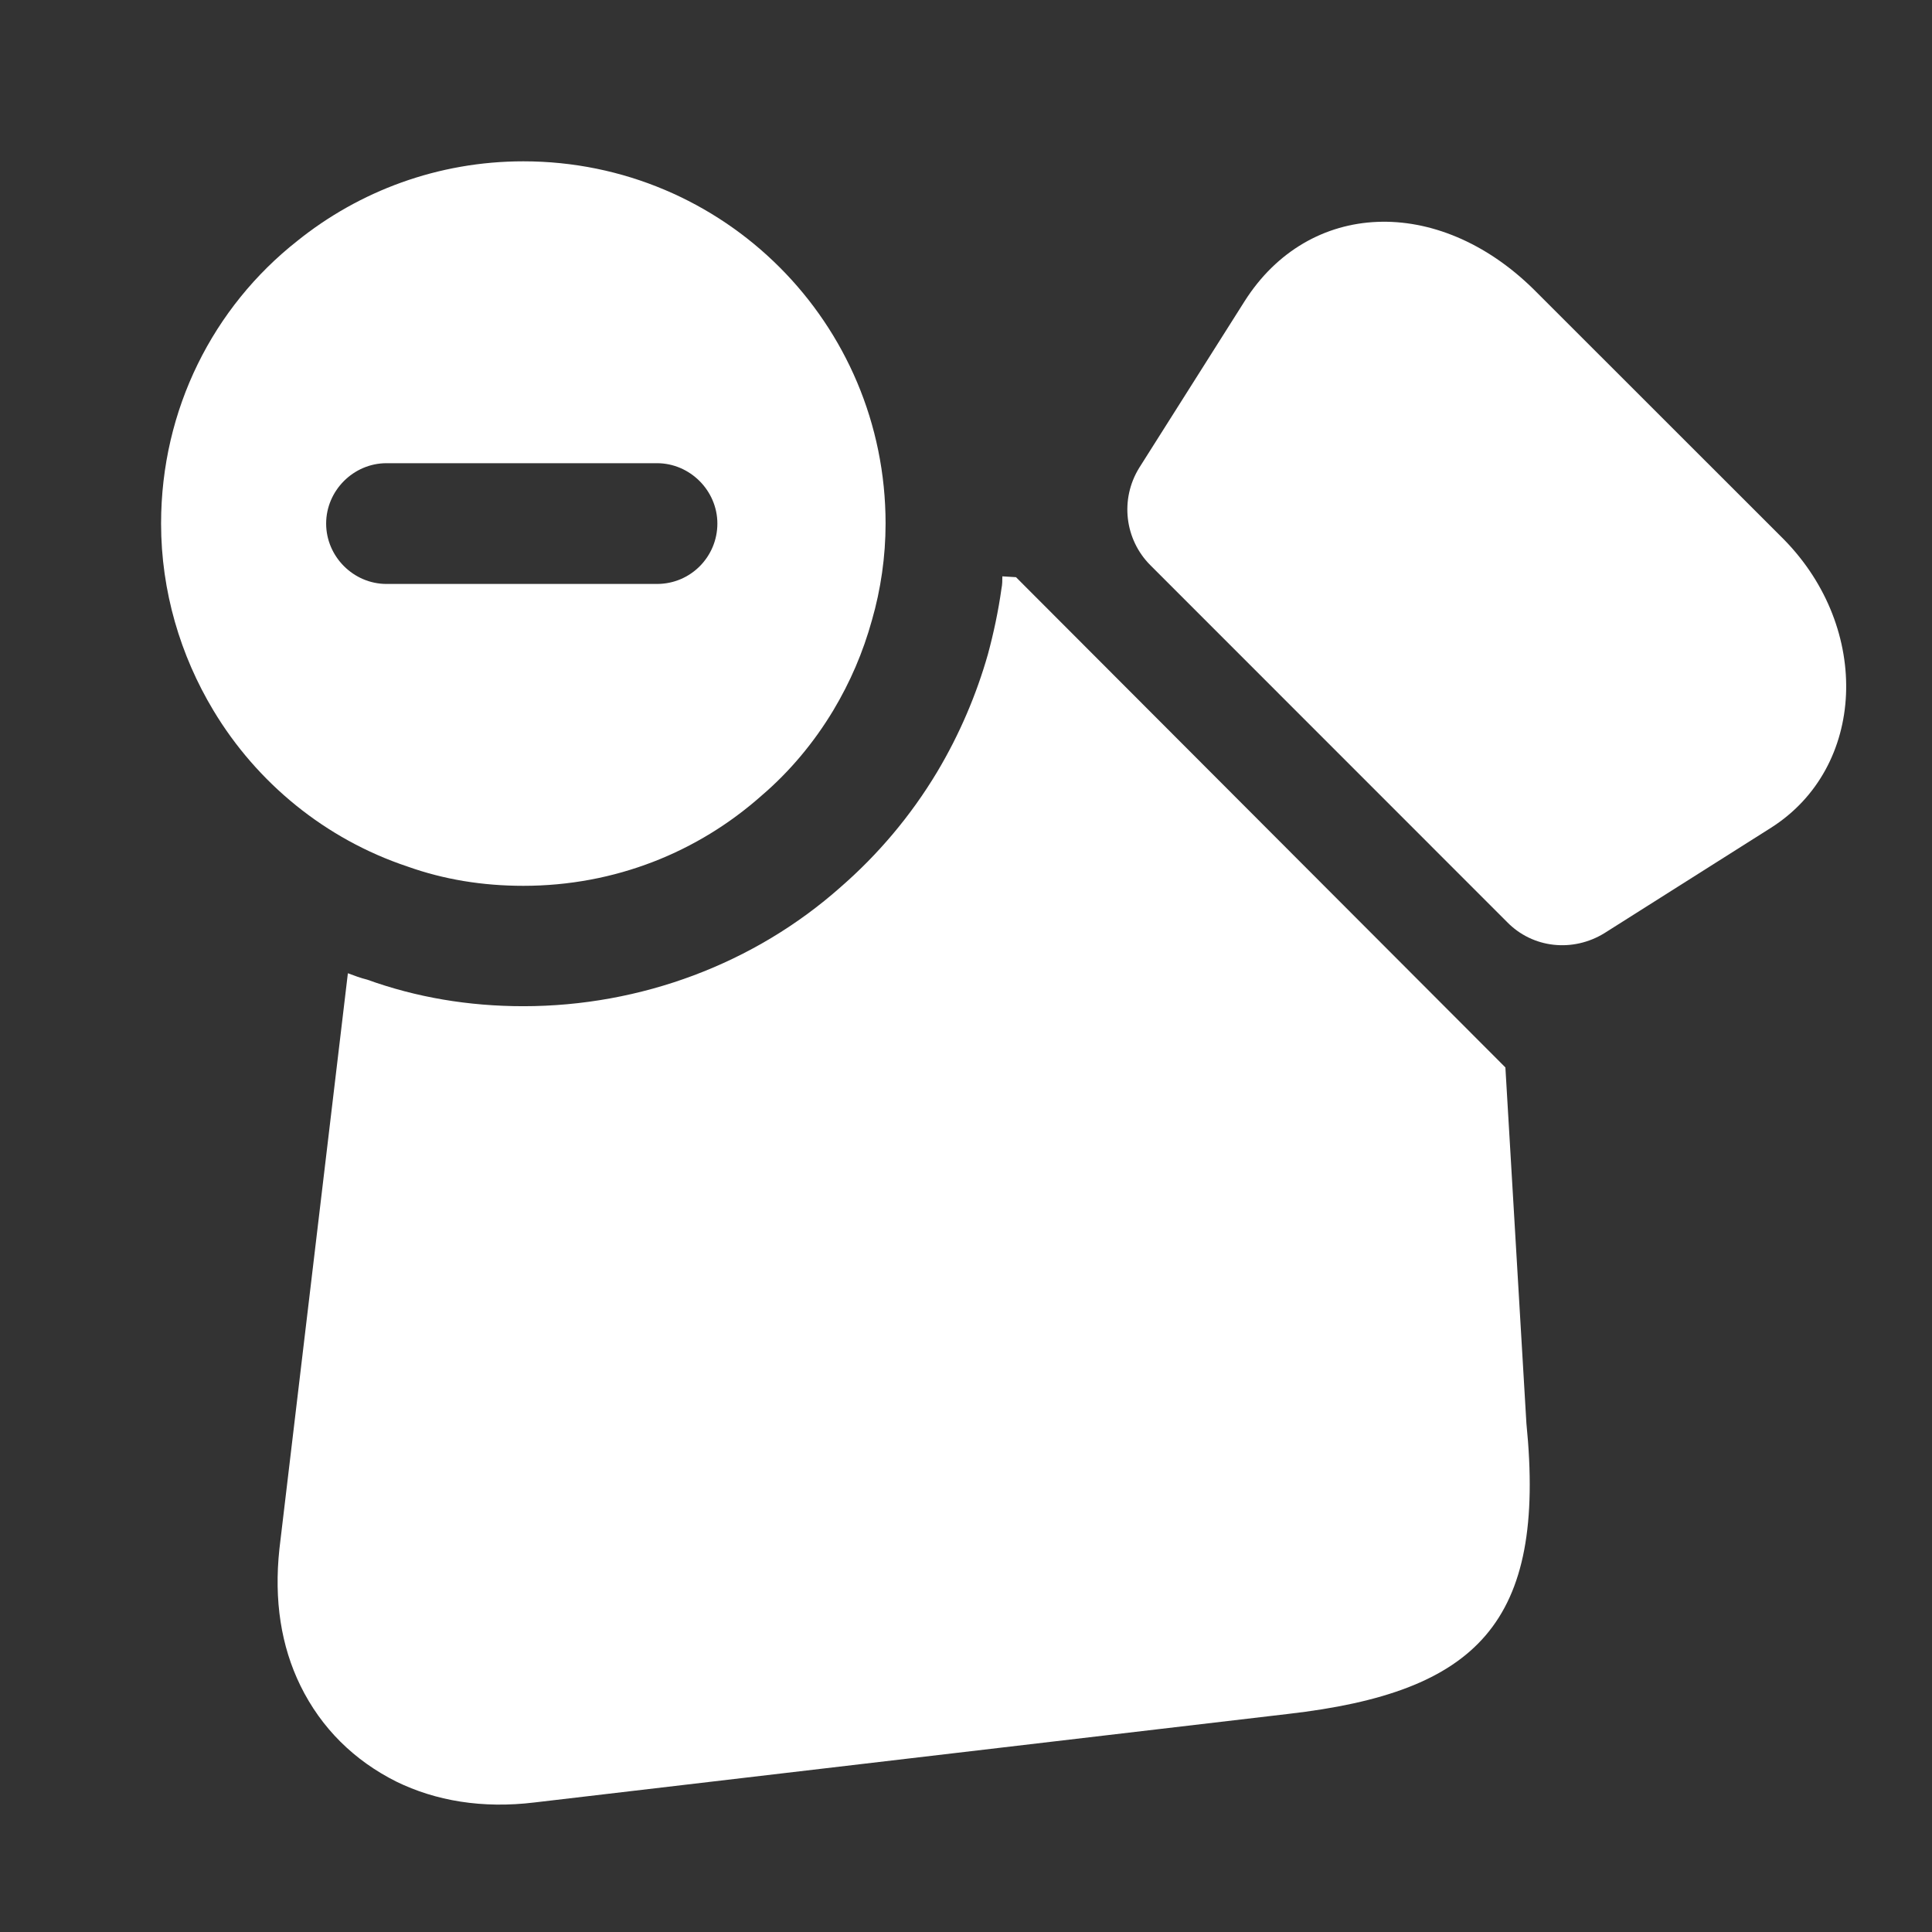 <svg width="16" height="16" viewBox="0 0 16 16" fill="none" xmlns="http://www.w3.org/2000/svg">
<rect x="0" y="0" width="16" height="16" fill="#333333" stroke="none"/>
<path d="M4.334 1.336C3.627 1.336 2.974 1.583 2.461 1.996C1.767 2.543 1.334 3.389 1.334 4.336C1.334 4.896 1.494 5.429 1.767 5.883C2.127 6.483 2.694 6.949 3.374 7.176C3.674 7.283 3.994 7.336 4.334 7.336C5.094 7.336 5.781 7.056 6.307 6.589C6.541 6.389 6.741 6.149 6.901 5.883C7.041 5.649 7.147 5.403 7.221 5.136C7.294 4.883 7.334 4.609 7.334 4.336C7.334 2.676 5.994 1.336 4.334 1.336ZM5.441 4.836H3.201C2.927 4.836 2.701 4.609 2.701 4.336C2.701 4.063 2.927 3.836 3.201 3.836H5.441C5.714 3.836 5.941 4.063 5.941 4.336C5.941 4.609 5.721 4.836 5.441 4.836Z" fill="white"/>
<path d="M10.668 14.194L4.428 14.927C3.994 14.98 3.608 14.914 3.281 14.754C2.934 14.58 2.661 14.313 2.488 13.96C2.328 13.633 2.268 13.254 2.314 12.827L2.881 8.06C2.934 8.08 2.988 8.1 3.041 8.113C3.448 8.26 3.881 8.333 4.334 8.333C5.308 8.333 6.248 7.98 6.961 7.347C7.268 7.08 7.541 6.76 7.761 6.393C7.948 6.08 8.088 5.747 8.181 5.42C8.228 5.247 8.268 5.06 8.294 4.873C8.301 4.84 8.301 4.807 8.301 4.773L8.414 4.78L12.467 8.84L12.641 11.787C12.807 13.44 12.234 14.014 10.668 14.194Z" fill="white"/>
<path d="M14.667 6.855L13.287 7.728C13.027 7.888 12.694 7.855 12.48 7.635L9.527 4.681C9.314 4.468 9.274 4.135 9.434 3.875L10.307 2.495C10.84 1.655 11.907 1.615 12.7 2.395L14.774 4.468C15.5 5.208 15.454 6.355 14.667 6.855Z" fill="white"/>
</svg>
